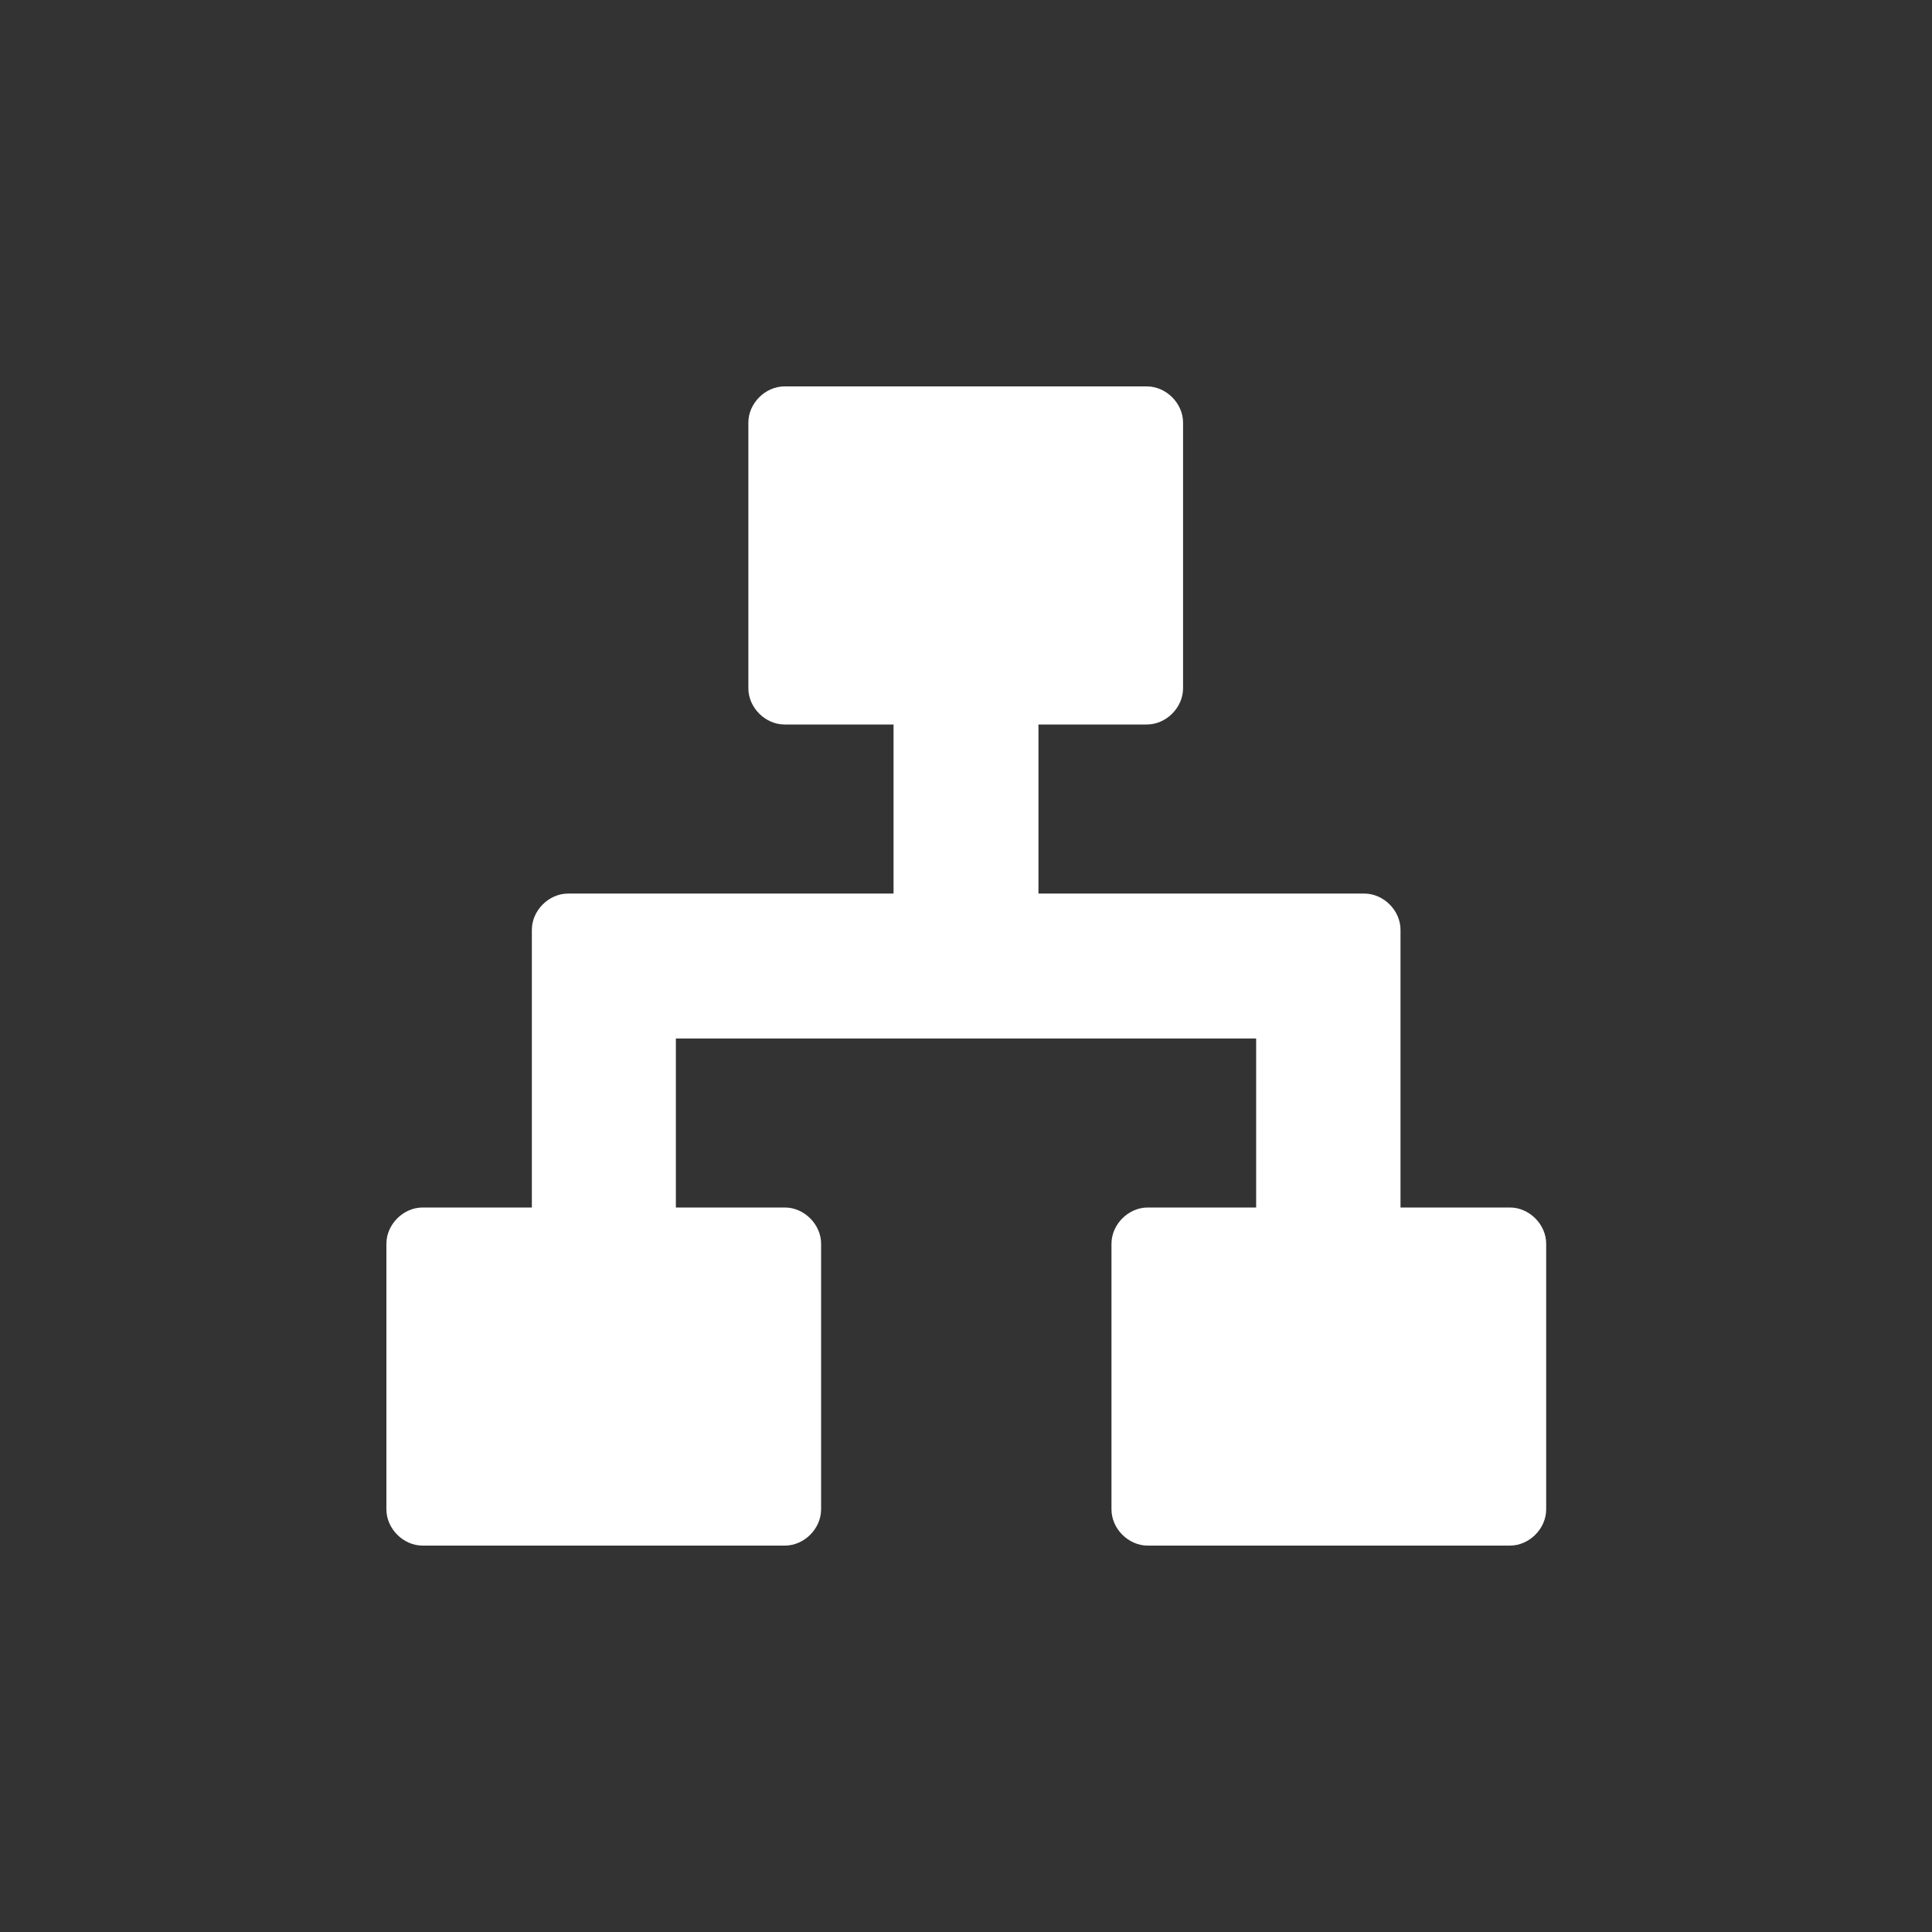 <svg xmlns="http://www.w3.org/2000/svg" width="100" height="100" x="0" y="0" enable-background="new 0 0 100 100" viewBox="0 0 100 100" xml:space="preserve"><rect x="0" y="0" width="100" height="100" fill="#333333" stroke="none"/><path fill="#FFF" d="M46.25,46.251H29.404c-0.999,0-1.875,0.875-1.875,1.875V62.5h-5.654c-1,0-1.875,0.875-1.875,1.875v13.75	c0,1,0.875,1.875,1.875,1.875h18.75c1,0,1.875-0.875,1.875-1.875v-13.75c0-1-0.875-1.875-1.875-1.875h-5.642v-8.749h30.035V62.5	h-5.613c-1.001,0-1.875,0.875-1.875,1.875v13.75c0,1,0.874,1.875,1.875,1.875h18.75c1,0,1.875-0.875,1.875-1.875v-13.75	c0-1-0.875-1.875-1.875-1.875H72.49V48.126c0-1-0.874-1.875-1.875-1.875H53.75V37.5h5.61c1,0,1.875-0.875,1.875-1.875v-13.75	c0-1-0.875-1.875-1.875-1.875H40.61c-1.001,0-1.875,0.875-1.875,1.875v13.75c0,1,0.874,1.875,1.875,1.875h5.64V46.251z"/></svg>